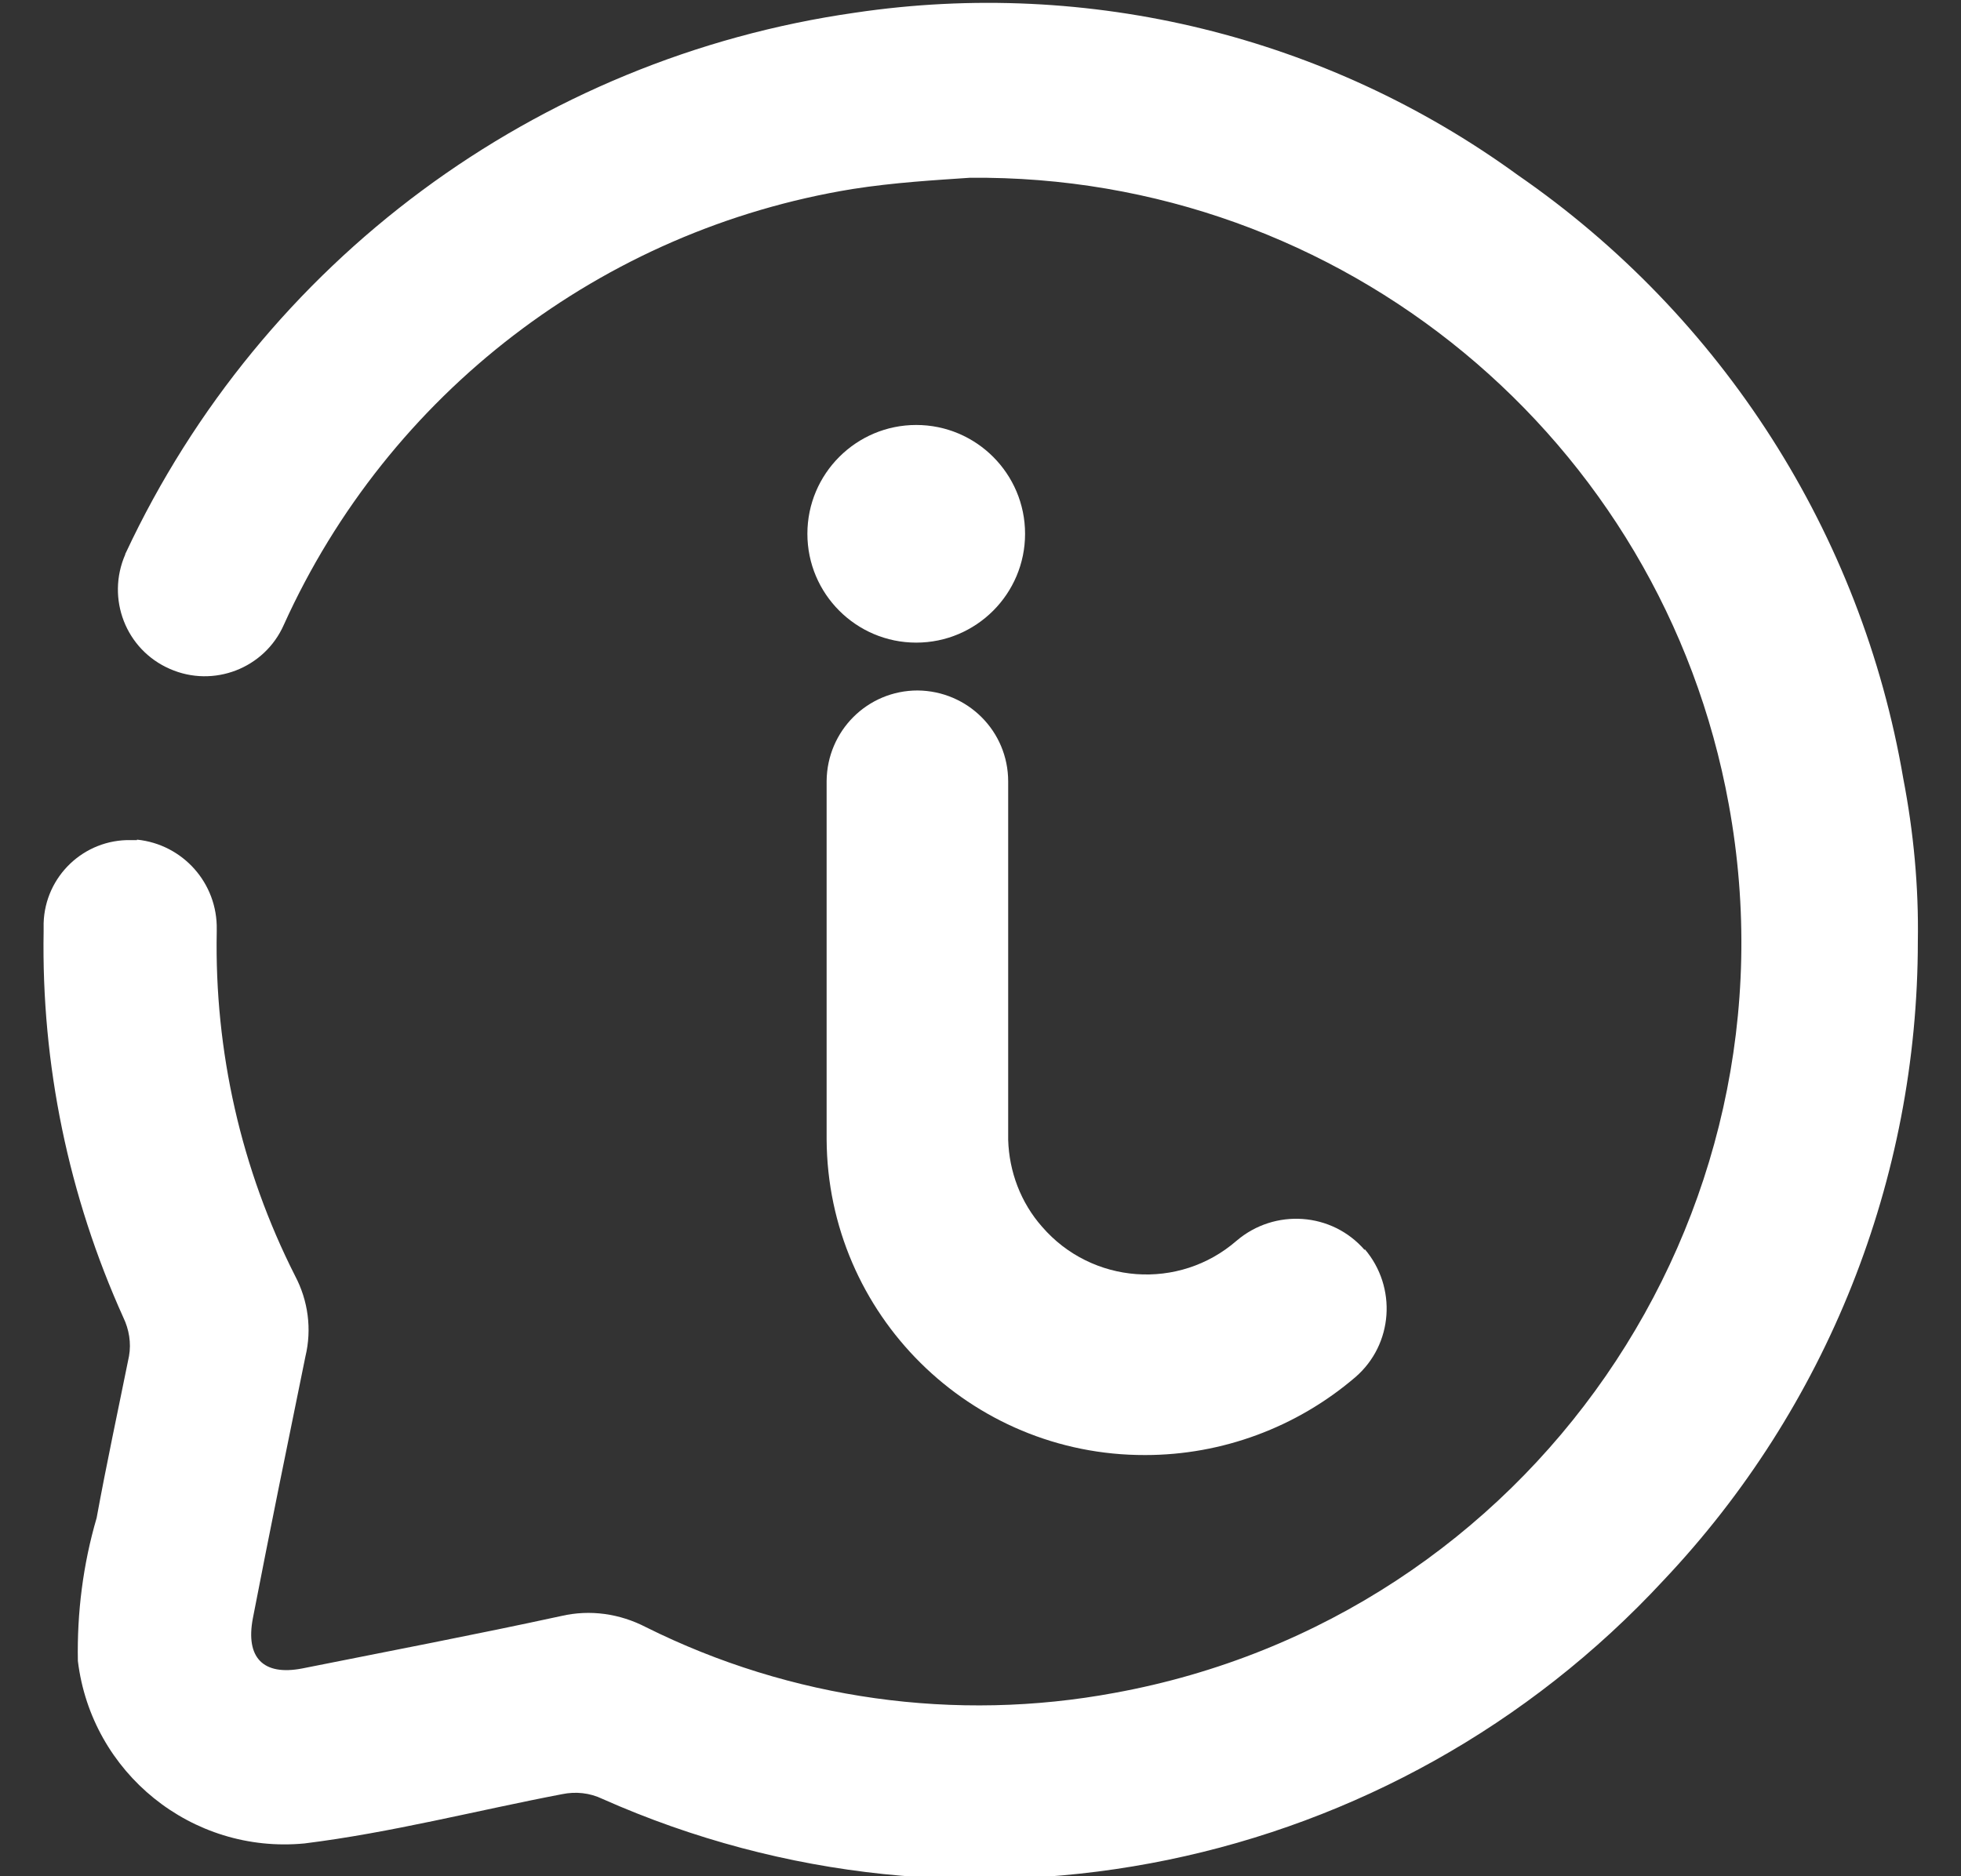 <?xml version="1.0" encoding="UTF-8"?>
<svg id="Capa_1" data-name="Capa 1" xmlns="http://www.w3.org/2000/svg" viewBox="0 0 41.8 40">
  <rect x="0" y="0" width="41.8" height="40" fill="#333333" stroke="none"/>
  <defs>
    <style>
      .cls-1 {
        fill: #fff;
      }
    </style>
  </defs>
  <g id="atencion">
    <path id="Trazado_84" data-name="Trazado 84" class="cls-1" d="M2.92,17.9c.98,.1,1.72,.93,1.7,1.92v.04c-.05,2.55,.52,5.07,1.67,7.34,.28,.53,.36,1.14,.22,1.72-.38,1.86-.76,3.72-1.12,5.58-.16,.84,.22,1.23,1.05,1.07,1.85-.37,3.69-.72,5.53-1.12,.61-.14,1.24-.05,1.8,.24,3.09,1.54,6.6,2.03,9.99,1.4,8.84-1.61,14.71-10.09,13.09-18.94-1.42-7.8-8.25-13.44-16.18-13.36-.73,.05-1.61,.1-2.5,.24-5.34,.87-9.89,4.36-12.12,9.29-.41,.93-1.5,1.35-2.43,.94h0c-.94-.41-1.36-1.5-.95-2.44,0,0,0-.02,.01-.03C5.59,5.57,11.43,1.24,18.23,.27c4.98-.74,10.05,.5,14.12,3.46,4.36,3.01,7.33,7.65,8.22,12.87,.22,1.14,.33,2.31,.31,3.47,0,5.07-1.94,9.94-5.42,13.62-5.77,6.23-14.86,8.11-22.62,4.66-.27-.13-.57-.16-.86-.1-1.83,.35-3.64,.82-5.49,1.05-2.4,.23-4.54-1.5-4.83-3.89-.02-1.03,.11-2.06,.4-3.05,.21-1.15,.46-2.31,.69-3.45,.05-.28,0-.57-.12-.82-1.17-2.59-1.75-5.4-1.7-8.24v-.17c.03-1,.86-1.79,1.86-1.77,.04,0,.09,0,.13,0h0v-.02Z"/>
    <g id="Grupo_65" data-name="Grupo 65">
      <path id="Trazado_85" data-name="Trazado 85" class="cls-1" d="M29.09,26.65c-.7-.81-1.92-.89-2.73-.2h0c-1.23,1.07-3.09,.93-4.15-.3-.45-.51-.7-1.17-.72-1.85v-7.64c0-1.07-.86-1.93-1.93-1.94-1.07,0-1.93,.86-1.94,1.93h0v7.64c.02,3.73,3.06,6.74,6.79,6.73,1.64,0,3.23-.59,4.48-1.66h0c.81-.7,.89-1.92,.2-2.73Z"/>
      <path id="Trazado_86" data-name="Trazado 86" class="cls-1" d="M19.53,13.7c1.28,0,2.32-1.04,2.32-2.32s-1.04-2.32-2.32-2.32c-1.28,0-2.32,1.04-2.32,2.32,0,1.28,1.04,2.32,2.32,2.32Z"/>
    </g>
  </g>
</svg>
